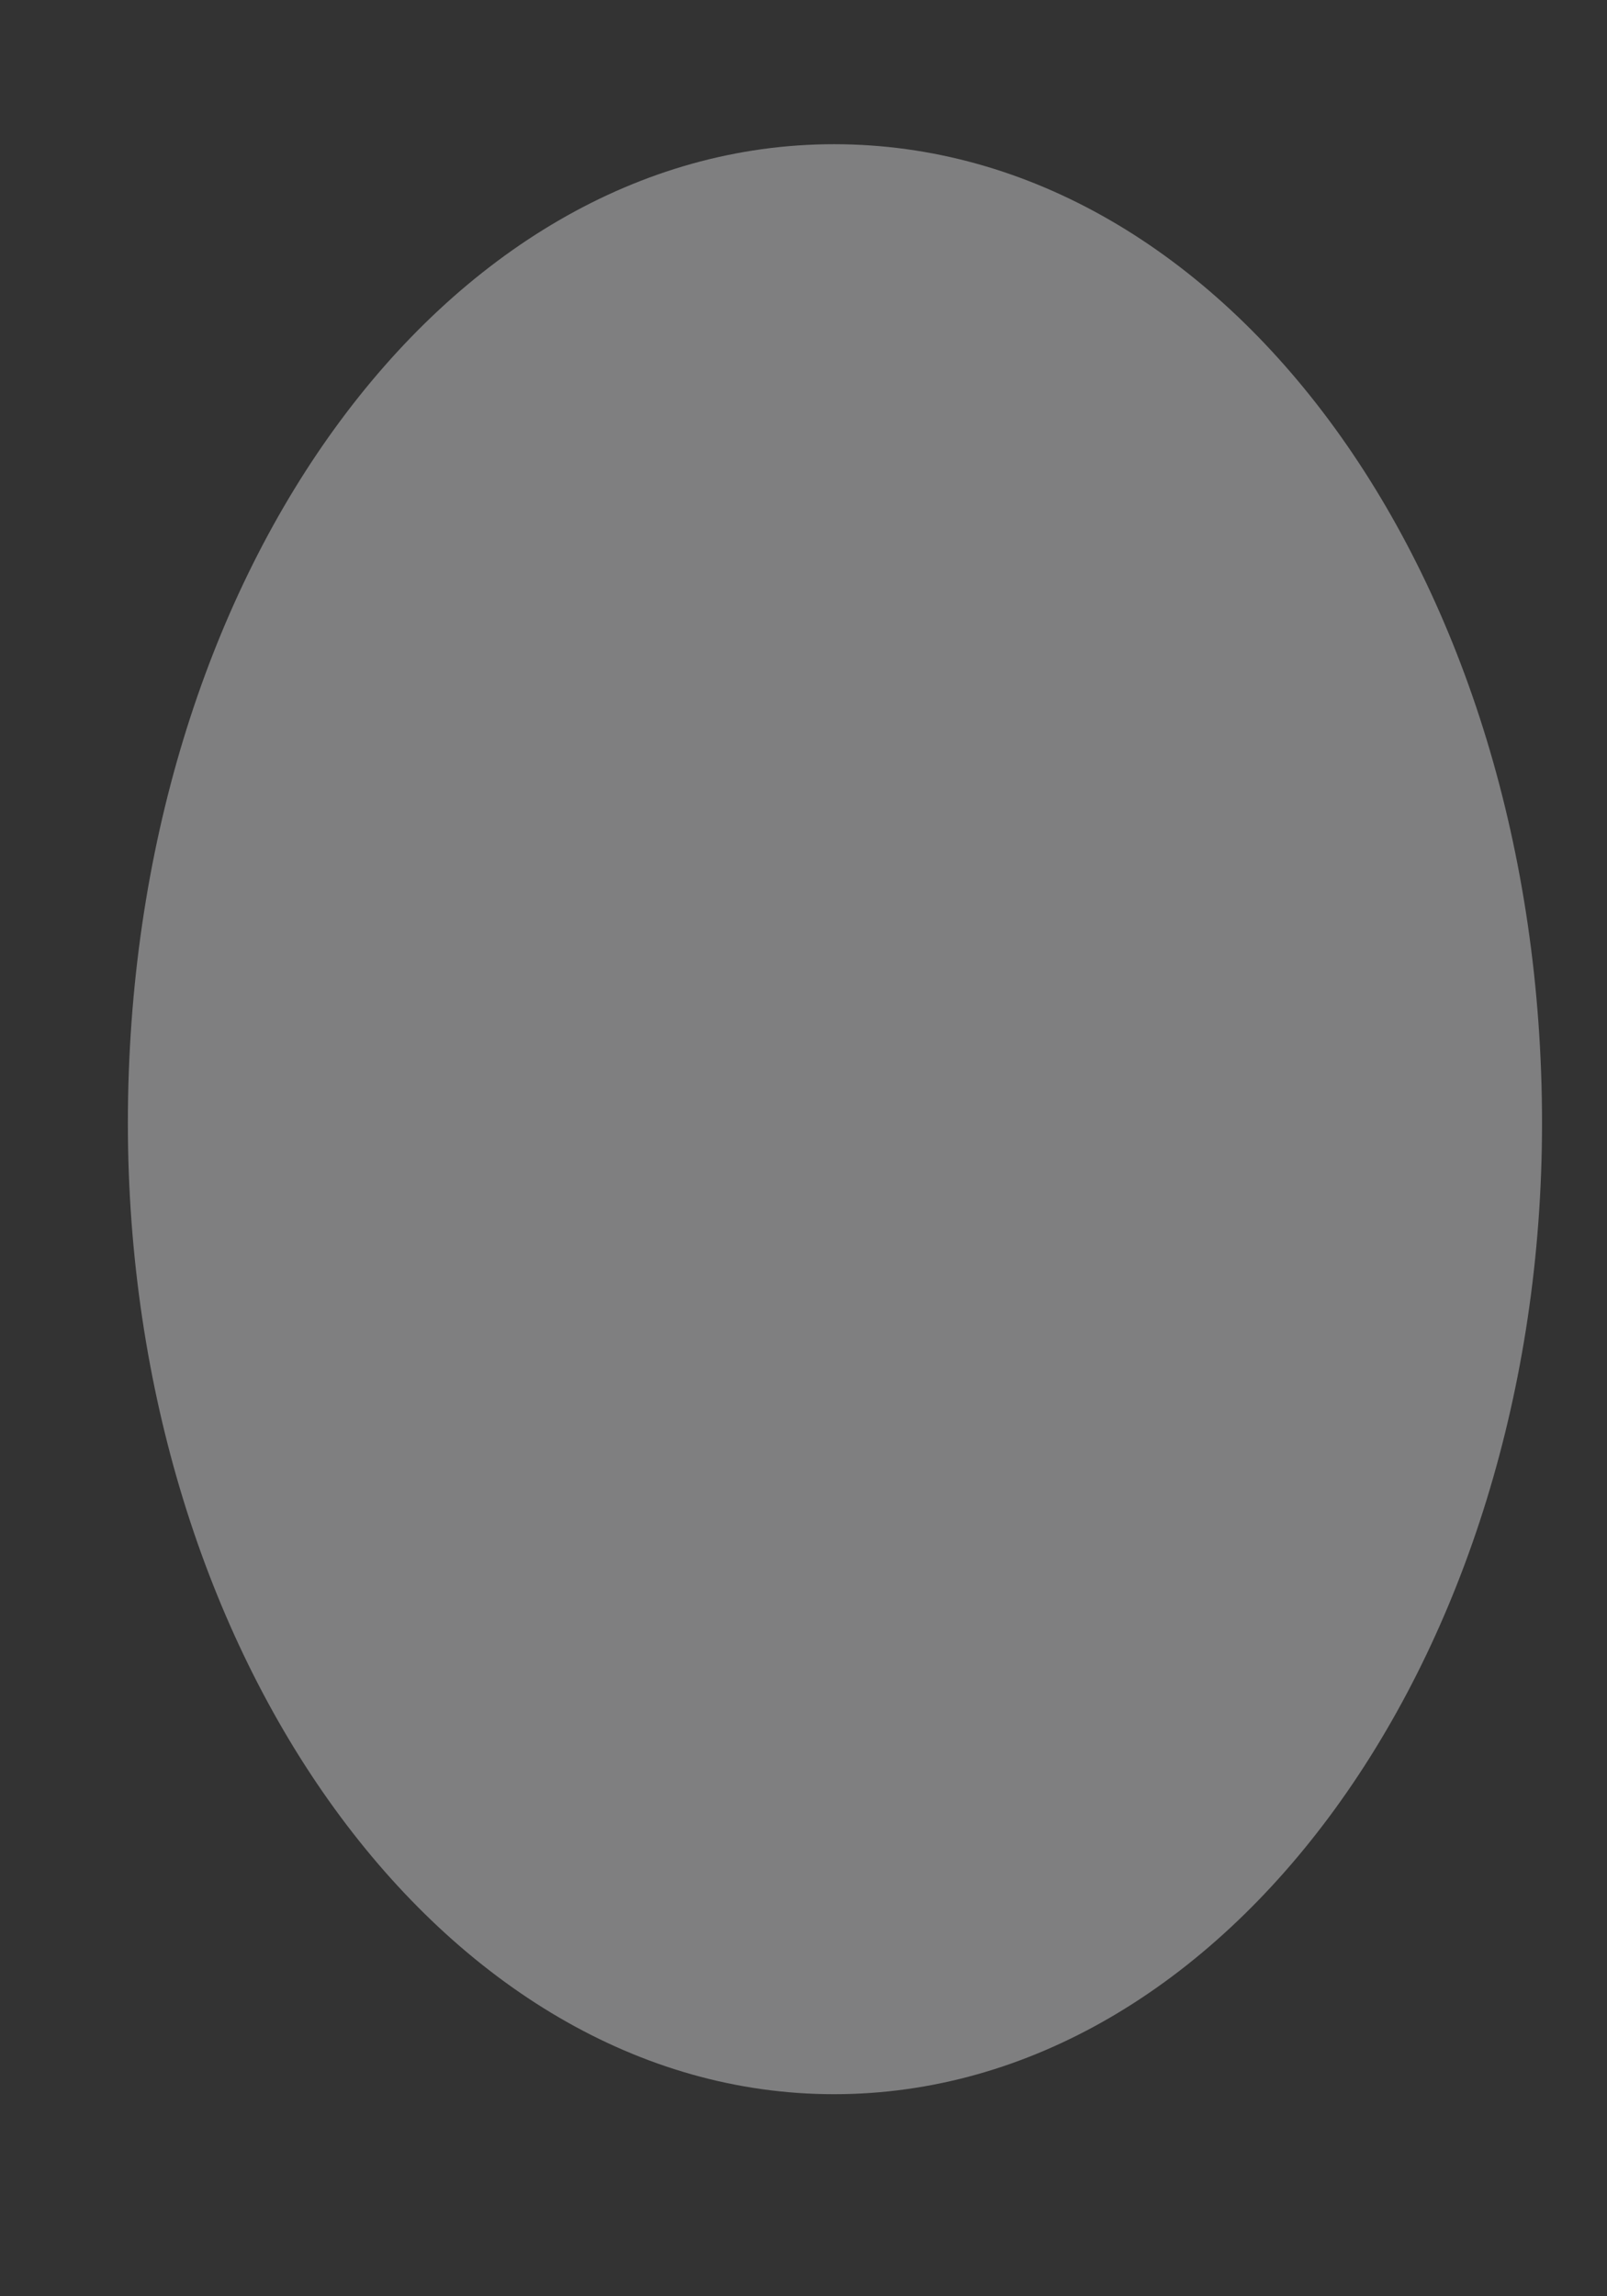<svg width="7" height="10" viewBox="0 0 7 10" fill="none" xmlns="http://www.w3.org/2000/svg">
<rect x="0" y="0" width="7" height="10" fill="#333333" stroke="none"/>
<path d="M6.717 4.891C6.717 2.511 5.343 0.628 3.633 0.628C1.932 0.628 0.557 2.511 0.557 4.891C0.557 7.213 1.932 9.12 3.633 9.12C5.343 9.12 6.717 7.213 6.717 4.891Z" fill="#F1F1F3" fill-opacity="0.4"/>
</svg>
